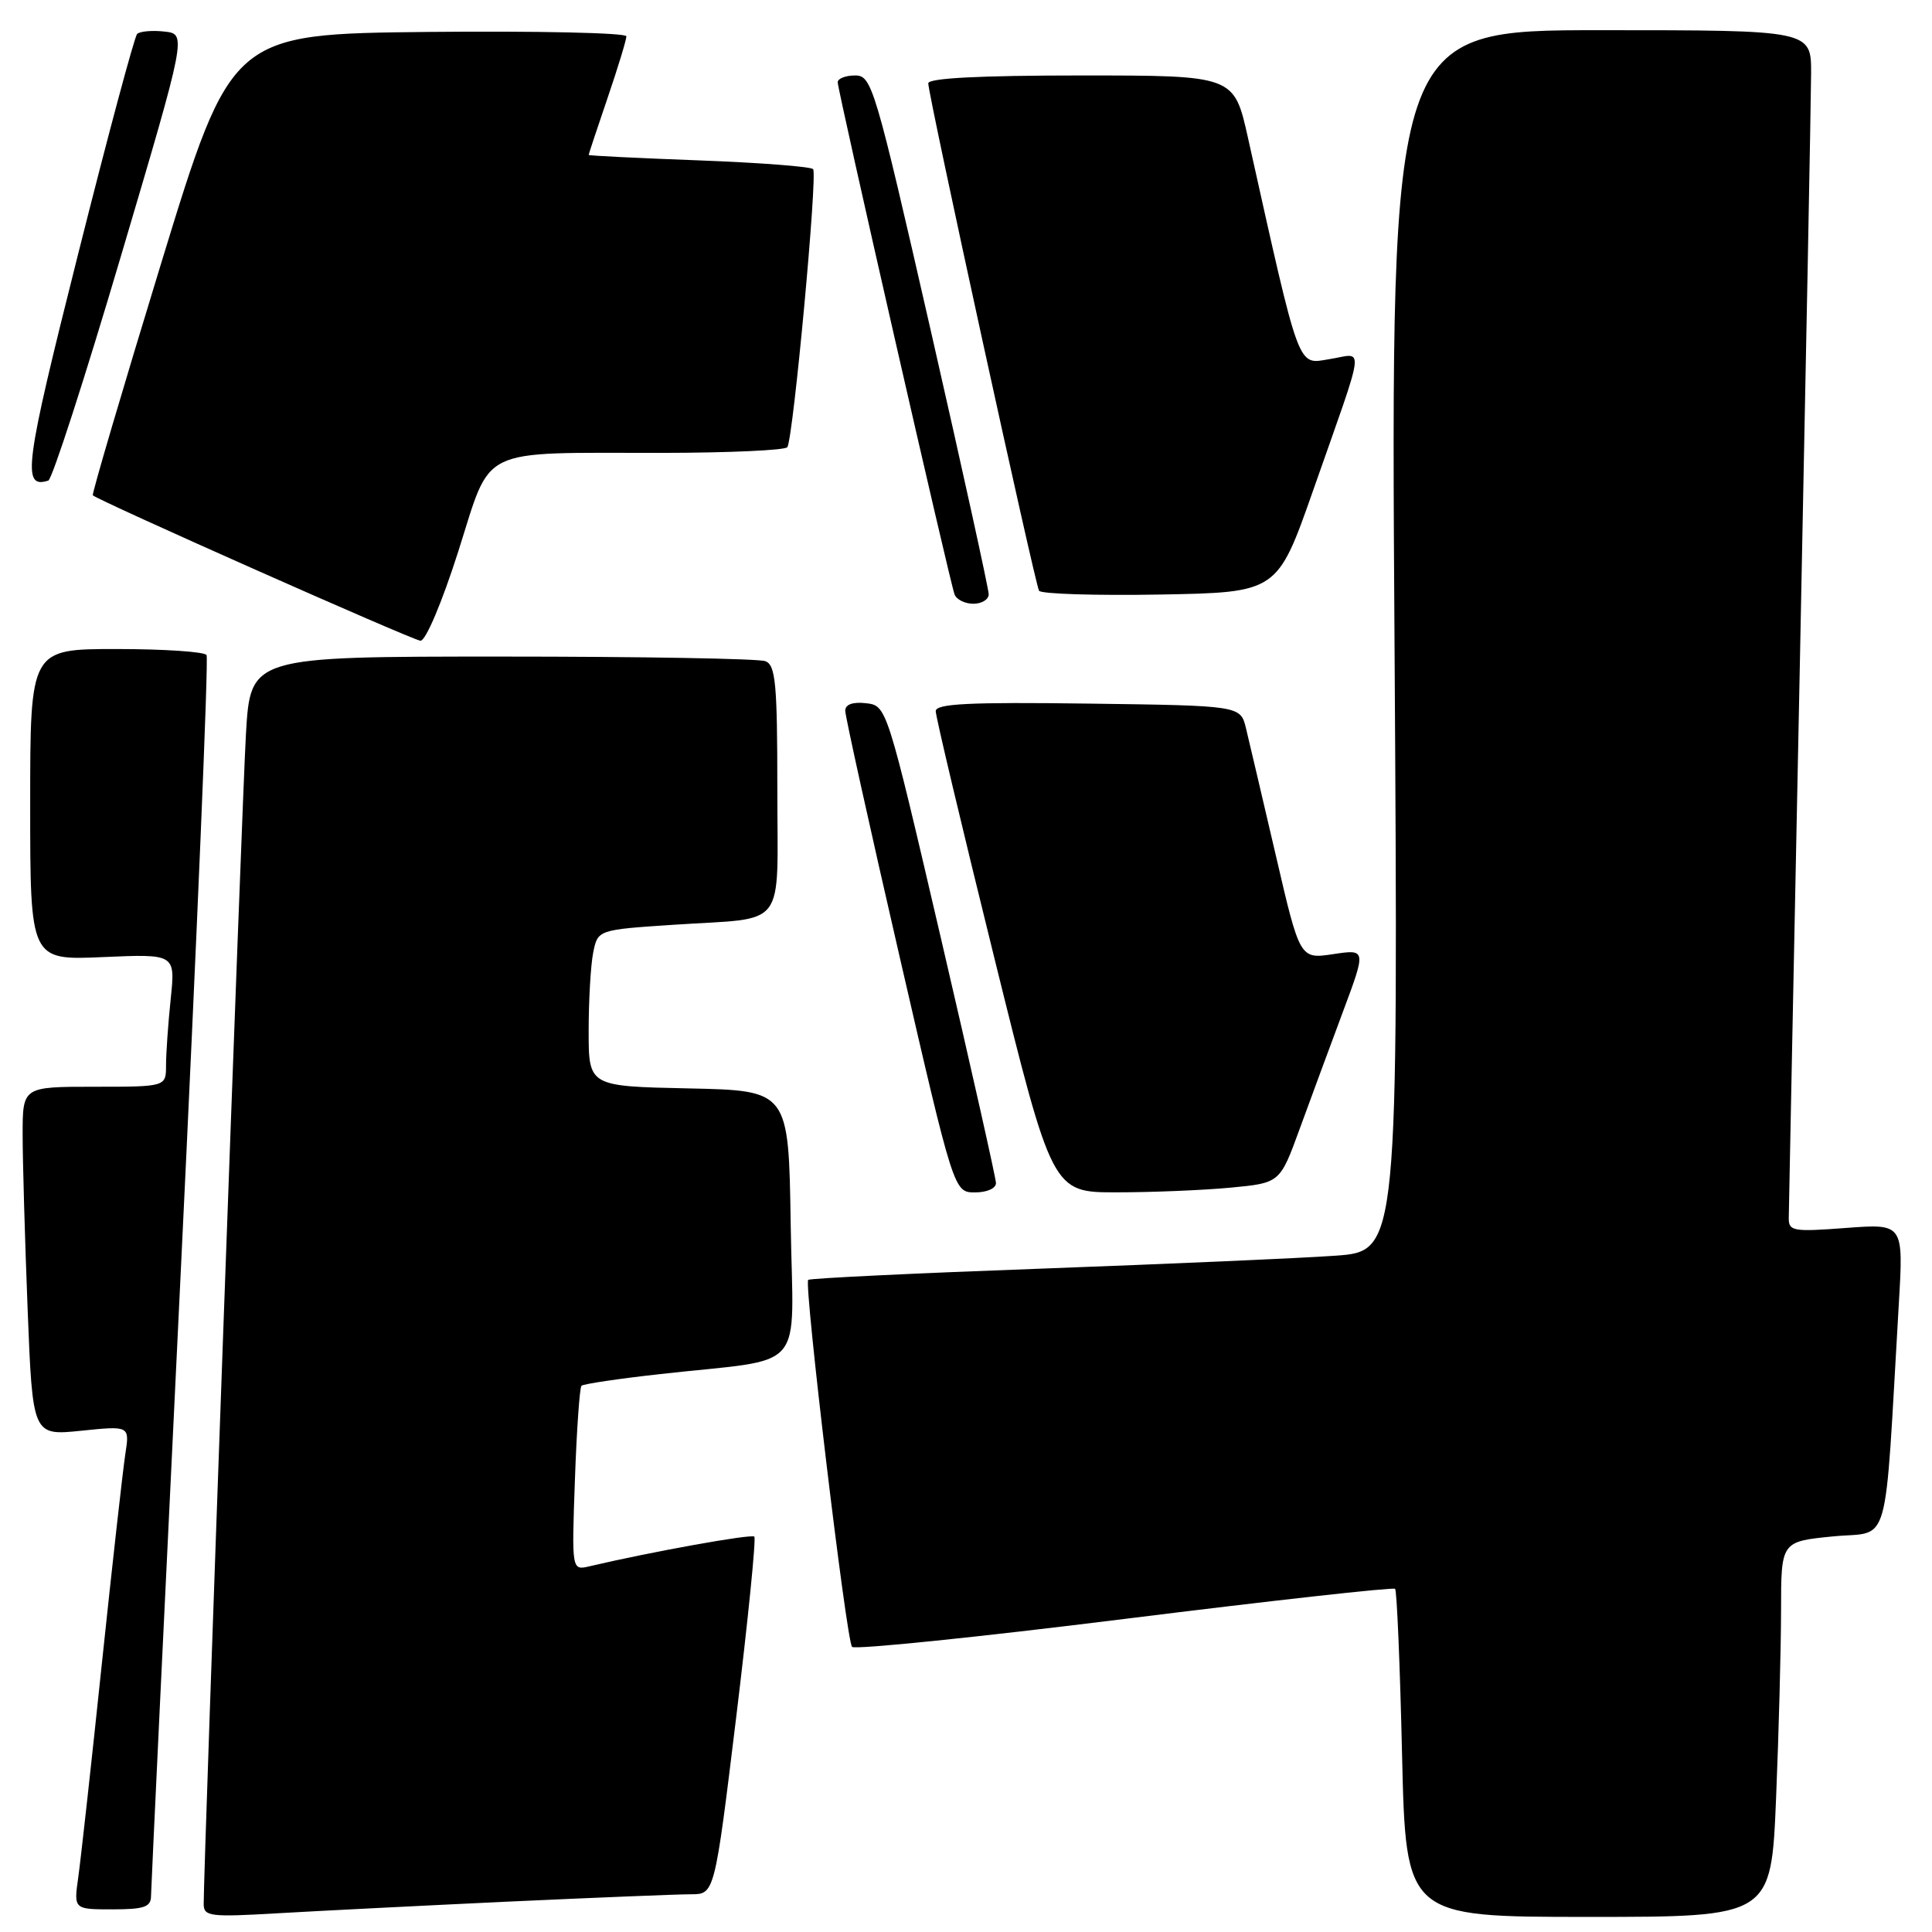 <?xml version="1.0" encoding="UTF-8" standalone="no"?>
<!DOCTYPE svg PUBLIC "-//W3C//DTD SVG 1.1//EN" "http://www.w3.org/Graphics/SVG/1.1/DTD/svg11.dtd" >
<svg xmlns="http://www.w3.org/2000/svg" xmlns:xlink="http://www.w3.org/1999/xlink" version="1.1" viewBox="0 0 256 256">
 <g >
 <path fill="currentColor"
d=" M 67.45 251.97 C 78.98 251.44 89.82 251.00 91.55 251.00 C 94.69 251.00 94.69 251.00 97.55 227.54 C 99.12 214.63 100.20 203.87 99.95 203.61 C 99.56 203.23 86.28 205.62 78.12 207.54 C 75.75 208.10 75.75 208.10 76.18 196.08 C 76.41 189.47 76.81 183.86 77.05 183.62 C 77.30 183.38 82.00 182.68 87.50 182.07 C 107.23 179.86 105.08 182.34 104.77 162.16 C 104.50 144.50 104.50 144.50 91.25 144.22 C 78.00 143.94 78.00 143.94 78.00 136.60 C 78.00 132.56 78.27 127.89 78.60 126.23 C 79.21 123.20 79.21 123.20 89.35 122.53 C 104.48 121.53 103.00 123.48 103.00 104.54 C 103.00 90.58 102.77 88.13 101.42 87.61 C 100.55 87.27 84.84 87.00 66.51 87.00 C 33.19 87.00 33.19 87.00 32.59 97.25 C 32.07 106.01 26.98 247.18 26.99 252.30 C 27.00 253.94 27.83 254.04 36.75 253.52 C 42.11 253.21 55.93 252.51 67.45 251.97 Z  M 235.34 238.25 C 235.70 229.59 235.99 218.40 236.00 213.38 C 236.00 204.26 236.00 204.26 242.90 203.58 C 250.61 202.82 249.64 206.24 251.60 172.82 C 252.23 162.14 252.23 162.14 244.61 162.71 C 237.60 163.24 237.00 163.14 237.02 161.39 C 237.03 160.35 237.70 127.10 238.50 87.50 C 239.30 47.90 239.97 12.91 239.98 9.75 C 240.00 4.00 240.00 4.00 212.13 4.00 C 184.26 4.00 184.26 4.00 184.78 84.90 C 185.29 165.80 185.29 165.80 176.90 166.39 C 172.28 166.72 154.78 167.48 138.00 168.10 C 121.22 168.71 107.32 169.38 107.09 169.59 C 106.51 170.15 112.14 217.36 112.90 218.22 C 113.25 218.61 129.49 216.95 148.98 214.52 C 168.48 212.09 184.62 210.29 184.86 210.53 C 185.09 210.76 185.51 220.64 185.78 232.48 C 186.28 254.00 186.28 254.00 210.48 254.00 C 234.69 254.00 234.69 254.00 235.34 238.25 Z  M 20.01 251.25 C 20.02 250.29 21.79 213.07 23.95 168.55 C 26.10 124.02 27.65 87.24 27.37 86.80 C 27.10 86.36 21.73 86.00 15.44 86.00 C 4.00 86.00 4.00 86.00 4.00 106.62 C 4.00 127.24 4.00 127.24 13.62 126.82 C 23.24 126.40 23.24 126.40 22.62 132.35 C 22.28 135.62 22.00 139.58 22.00 141.15 C 22.00 144.00 22.00 144.00 12.50 144.00 C 3.00 144.00 3.00 144.00 3.00 150.34 C 3.00 153.83 3.30 164.23 3.66 173.46 C 4.32 190.24 4.32 190.24 10.76 189.58 C 17.19 188.92 17.19 188.92 16.60 192.71 C 16.28 194.80 14.88 207.30 13.49 220.50 C 12.11 233.70 10.70 246.41 10.37 248.75 C 9.77 253.00 9.77 253.00 14.89 253.00 C 19.08 253.00 20.00 252.69 20.01 251.25 Z  M 131.97 156.75 C 131.95 156.06 128.69 141.55 124.72 124.50 C 117.50 93.50 117.50 93.50 114.75 93.18 C 112.98 92.98 112.00 93.34 112.00 94.18 C 112.00 94.91 115.24 109.56 119.20 126.75 C 126.40 158.00 126.40 158.00 129.20 158.00 C 130.79 158.00 131.99 157.46 131.97 156.75 Z  M 163.05 157.37 C 169.60 156.75 169.60 156.75 172.20 149.62 C 173.63 145.71 176.20 138.74 177.92 134.13 C 181.04 125.77 181.04 125.77 176.64 126.43 C 172.24 127.09 172.24 127.09 169.04 113.29 C 167.27 105.71 165.50 98.15 165.10 96.50 C 164.37 93.50 164.37 93.50 144.19 93.23 C 128.39 93.02 124.00 93.24 123.99 94.23 C 123.98 94.93 127.46 109.56 131.71 126.75 C 139.44 158.00 139.44 158.00 147.97 157.99 C 152.66 157.99 159.45 157.71 163.05 157.37 Z  M 60.71 73.11 C 65.22 58.97 63.03 60.03 87.69 60.01 C 96.60 60.00 104.08 59.66 104.33 59.25 C 105.13 57.89 108.36 23.03 107.74 22.41 C 107.40 22.07 100.58 21.55 92.56 21.25 C 84.55 20.95 78.00 20.63 78.00 20.53 C 78.00 20.43 79.12 17.04 80.50 13.00 C 81.88 8.96 83.00 5.27 83.00 4.81 C 83.00 4.35 71.22 4.09 56.83 4.23 C 30.66 4.50 30.66 4.50 21.34 34.93 C 16.22 51.67 12.15 65.48 12.30 65.63 C 13.00 66.33 54.64 84.82 55.71 84.90 C 56.39 84.96 58.54 79.90 60.71 73.11 Z  M 131.01 78.75 C 131.01 78.06 127.55 62.31 123.32 43.75 C 115.93 11.38 115.52 10.00 113.31 10.00 C 112.04 10.00 111.00 10.41 111.00 10.90 C 111.00 11.99 125.82 76.97 126.48 78.75 C 126.73 79.44 127.85 80.00 128.97 80.00 C 130.09 80.00 131.00 79.44 131.01 78.75 Z  M 173.99 65.00 C 181.07 44.83 180.82 46.85 176.20 47.58 C 171.86 48.28 172.36 49.64 165.36 18.25 C 163.52 10.00 163.52 10.00 143.26 10.00 C 129.85 10.00 123.00 10.35 123.00 11.04 C 123.00 12.63 137.14 77.39 137.68 78.28 C 137.94 78.70 145.15 78.93 153.70 78.78 C 169.25 78.50 169.25 78.50 173.99 65.00 Z  M 16.02 33.95 C 24.74 4.50 24.74 4.50 21.77 4.18 C 20.14 4.00 18.52 4.15 18.17 4.50 C 17.82 4.85 14.28 18.03 10.32 33.79 C 3.26 61.82 2.87 64.80 6.40 63.68 C 6.90 63.53 11.23 50.15 16.02 33.95 Z "/>
</g>
</svg>